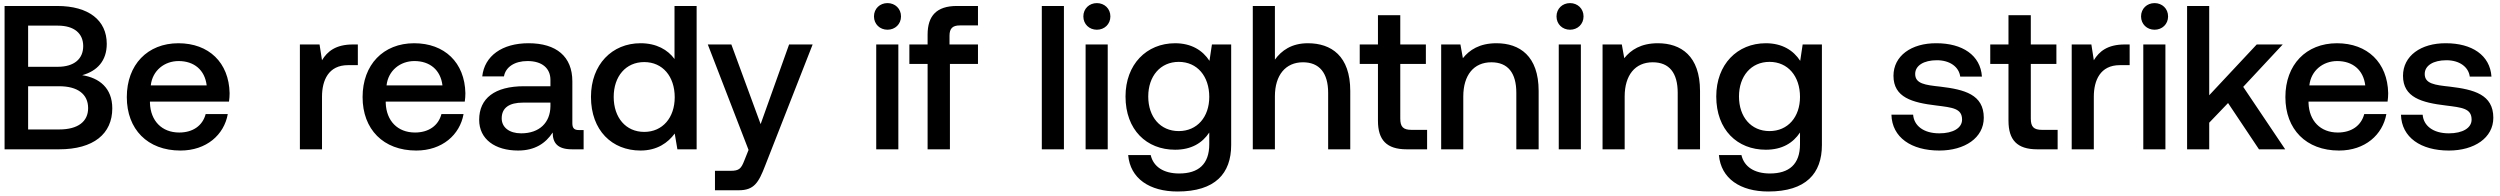 <svg width="293" height="23" viewBox="0 0 293 23" fill="none" xmlns="http://www.w3.org/2000/svg"><path d="M.536 17.5H6.92c4.056 0 6.24-1.824 6.24-4.8 0-2.4-1.536-3.576-3.528-3.888 1.752-.48 2.88-1.68 2.88-3.672C12.512 2.38 10.4.7 6.704.7H.536v16.8zm6.24-14.496c1.92 0 2.976.912 2.976 2.4 0 1.512-1.08 2.424-2.976 2.424h-3.48V3.004h3.48zm.168 7.104c2.136 0 3.384.912 3.384 2.568 0 1.56-1.176 2.496-3.384 2.496H3.296v-5.064h3.648zm14.207 7.536c3.048 0 5.112-1.848 5.544-4.272h-2.592c-.36 1.368-1.512 2.16-3.096 2.16-2.04 0-3.36-1.368-3.432-3.456v-.168h9.264c.048-.336.072-.672.072-.984-.072-3.6-2.448-5.856-6-5.856-3.624 0-6.048 2.52-6.048 6.312 0 3.768 2.424 6.264 6.288 6.264zm-3.48-7.632c.192-1.752 1.608-2.856 3.264-2.856 1.8 0 3.072 1.032 3.288 2.856H17.67zm23.692-4.8c-2.016 0-3 .816-3.624 1.848l-.288-1.848h-2.304V17.5h2.592v-6.168c0-1.896.744-3.696 3.048-3.696h1.152V5.212h-.576zm7.42 12.432c3.049 0 5.113-1.848 5.545-4.272h-2.592c-.36 1.368-1.512 2.16-3.096 2.16-2.04 0-3.36-1.368-3.432-3.456v-.168h9.264c.048-.336.072-.672.072-.984-.072-3.6-2.448-5.856-6-5.856-3.624 0-6.048 2.52-6.048 6.312 0 3.768 2.424 6.264 6.288 6.264zm-3.48-7.632c.193-1.752 1.609-2.856 3.265-2.856 1.8 0 3.072 1.032 3.288 2.856h-6.552zm22.568 5.232c-.528 0-.792-.168-.792-.792v-4.92c0-2.904-1.872-4.464-5.136-4.464-3.096 0-5.16 1.488-5.424 3.888h2.544c.192-1.08 1.224-1.8 2.76-1.8 1.704 0 2.688.84 2.688 2.208v.744h-3.096c-3.432 0-5.256 1.416-5.256 3.936 0 2.28 1.872 3.6 4.56 3.6 1.992 0 3.24-.864 4.056-2.112 0 1.224.576 1.968 2.256 1.968H68.4v-2.256h-.528zm-3.36-2.784c-.024 1.896-1.272 3.168-3.432 3.168-1.416 0-2.28-.72-2.28-1.752 0-1.248.888-1.848 2.496-1.848h3.216v.432zm14.542-5.544c-.792-1.08-2.112-1.848-3.984-1.848-3.336 0-5.808 2.496-5.808 6.288 0 3.936 2.472 6.288 5.808 6.288 1.944 0 3.216-.912 4.008-1.992l.312 1.848h2.256V.7h-2.592v6.216zm-3.552 8.544c-2.16 0-3.576-1.68-3.576-4.104 0-2.4 1.416-4.08 3.576-4.08s3.576 1.68 3.576 4.128c0 2.376-1.416 4.056-3.576 4.056zm12.23 2.112l-.48 1.2c-.385 1.008-.625 1.248-1.633 1.248h-1.824v2.28h2.784c1.8 0 2.328-.888 3.096-2.88l5.568-14.208h-2.76l-3.336 9.336-3.432-9.336h-2.76l4.776 12.36zm16.283-14.088c.888 0 1.584-.648 1.584-1.56s-.696-1.56-1.584-1.56c-.888 0-1.584.648-1.584 1.56s.696 1.56 1.584 1.56zm-1.32 14.016h2.592V5.212h-2.592V17.5zm3.885-10.008h2.136V17.5h2.616V7.492h3.288v-2.28h-3.336V4.18c0-.84.36-1.2 1.2-1.2h2.136V.7h-2.472c-2.376 0-3.432 1.152-3.432 3.36v1.152h-2.136v2.28zM122.1 17.5h2.592V.7H122.1v16.8zm6.453-14.016c.888 0 1.584-.648 1.584-1.56s-.696-1.56-1.584-1.56c-.888 0-1.584.648-1.584 1.56s.696 1.56 1.584 1.56zm-1.32 14.016h2.592V5.212h-2.592V17.5zM141.75 7.132c-.792-1.224-2.112-2.064-4.032-2.064-3.336 0-5.808 2.472-5.808 6.24 0 3.912 2.472 6.24 5.808 6.24 1.92 0 3.192-.792 4.008-2.016V16.9c0 2.352-1.272 3.432-3.528 3.432-1.824 0-3.024-.792-3.336-2.16h-2.64c.24 2.76 2.52 4.272 5.784 4.272 4.416 0 6.288-2.112 6.288-5.448V5.212h-2.256l-.288 1.92zm-3.6 8.232c-2.16 0-3.576-1.656-3.576-4.056 0-2.376 1.416-4.056 3.576-4.056s3.576 1.68 3.576 4.104c0 2.352-1.416 4.008-3.576 4.008zm15.133-10.296c-1.92 0-3.096.864-3.864 1.92V.7h-2.592v16.8h2.592v-6.216c0-2.472 1.248-3.984 3.288-3.984 1.92 0 2.952 1.248 2.952 3.576V17.5h2.592v-6.84c0-4.104-2.232-5.592-4.968-5.592zm8.213 9.096c0 2.232 1.008 3.336 3.36 3.336h2.4v-2.28h-1.824c-.984 0-1.32-.36-1.32-1.32V7.492h3v-2.28h-3V1.78h-2.616v3.432h-2.136v2.28h2.136v6.672zm13.889-9.096c-1.992 0-3.168.792-3.936 1.752l-.288-1.608h-2.256V17.5h2.592v-6.192c0-2.496 1.224-4.008 3.288-4.008 1.944 0 2.928 1.248 2.928 3.576V17.5h2.616v-6.84c0-4.104-2.232-5.592-4.944-5.592zm8.621-1.584c.888 0 1.584-.648 1.584-1.56s-.696-1.56-1.584-1.56c-.888 0-1.584.648-1.584 1.56s.696 1.56 1.584 1.56zm-1.32 14.016h2.592V5.212h-2.592V17.5zm11.613-12.432c-1.992 0-3.168.792-3.936 1.752l-.288-1.608h-2.256V17.5h2.592v-6.192c0-2.496 1.224-4.008 3.288-4.008 1.944 0 2.928 1.248 2.928 3.576V17.5h2.616v-6.84c0-4.104-2.232-5.592-4.944-5.592zm16.685 2.064c-.792-1.224-2.112-2.064-4.032-2.064-3.336 0-5.808 2.472-5.808 6.24 0 3.912 2.472 6.24 5.808 6.24 1.92 0 3.192-.792 4.008-2.016V16.9c0 2.352-1.272 3.432-3.528 3.432-1.824 0-3.024-.792-3.336-2.16h-2.64c.24 2.76 2.52 4.272 5.784 4.272 4.416 0 6.288-2.112 6.288-5.448V5.212h-2.256l-.288 1.92zm-3.6 8.232c-2.16 0-3.576-1.656-3.576-4.056 0-2.376 1.416-4.056 3.576-4.056s3.576 1.68 3.576 4.104c0 2.352-1.416 4.008-3.576 4.008zm14.29-1.92c.072 2.664 2.328 4.2 5.616 4.2 2.976 0 5.208-1.488 5.208-3.84 0-2.736-2.28-3.312-5.088-3.648-1.776-.192-2.952-.336-2.952-1.488 0-.984 1.008-1.608 2.544-1.608s2.592.792 2.736 1.92h2.544c-.168-2.52-2.304-3.912-5.328-3.912-2.952-.024-5.04 1.488-5.04 3.816 0 2.544 2.208 3.144 5.016 3.48 1.896.24 3.024.336 3.024 1.656 0 .984-1.056 1.608-2.664 1.608-1.872 0-2.976-.912-3.072-2.184h-2.544zm13.72.72c0 2.232 1.008 3.336 3.36 3.336h2.4v-2.28h-1.824c-.984 0-1.32-.36-1.32-1.32V7.492h3v-2.28h-3V1.78h-2.616v3.432h-2.136v2.28h2.136v6.672zm13.625-8.952c-2.016 0-3 .816-3.624 1.848l-.288-1.848h-2.304V17.5h2.592v-6.168c0-1.896.744-3.696 3.048-3.696h1.152V5.212h-.576zm3.495-1.728c.888 0 1.584-.648 1.584-1.56s-.696-1.56-1.584-1.56c-.888 0-1.584.648-1.584 1.56s.696 1.56 1.584 1.56zm-1.32 14.016h2.592V5.212h-2.592V17.5zm5.133 0h2.592v-3.12l2.208-2.304 3.624 5.424h3.072l-4.92-7.32 4.632-4.968h-3.048l-5.568 5.952V.7h-2.592v16.8zm17.808.144c3.048 0 5.112-1.848 5.544-4.272h-2.592c-.36 1.368-1.512 2.16-3.096 2.16-2.04 0-3.36-1.368-3.432-3.456v-.168h9.264c.048-.336.072-.672.072-.984-.072-3.6-2.448-5.856-6-5.856-3.624 0-6.048 2.52-6.048 6.312 0 3.768 2.424 6.264 6.288 6.264zm-3.48-7.632c.192-1.752 1.608-2.856 3.264-2.856 1.8 0 3.072 1.032 3.288 2.856h-6.552zm10.737 3.432c.072 2.664 2.328 4.2 5.616 4.2 2.976 0 5.208-1.488 5.208-3.84 0-2.736-2.28-3.312-5.088-3.648-1.776-.192-2.952-.336-2.952-1.488 0-.984 1.008-1.608 2.544-1.608s2.592.792 2.736 1.92H292c-.168-2.52-2.304-3.912-5.328-3.912-2.952-.024-5.04 1.488-5.04 3.816 0 2.544 2.208 3.144 5.016 3.48 1.896.24 3.024.336 3.024 1.656 0 .984-1.056 1.608-2.664 1.608-1.872 0-2.976-.912-3.072-2.184h-2.544z" fill="#000"/></svg>